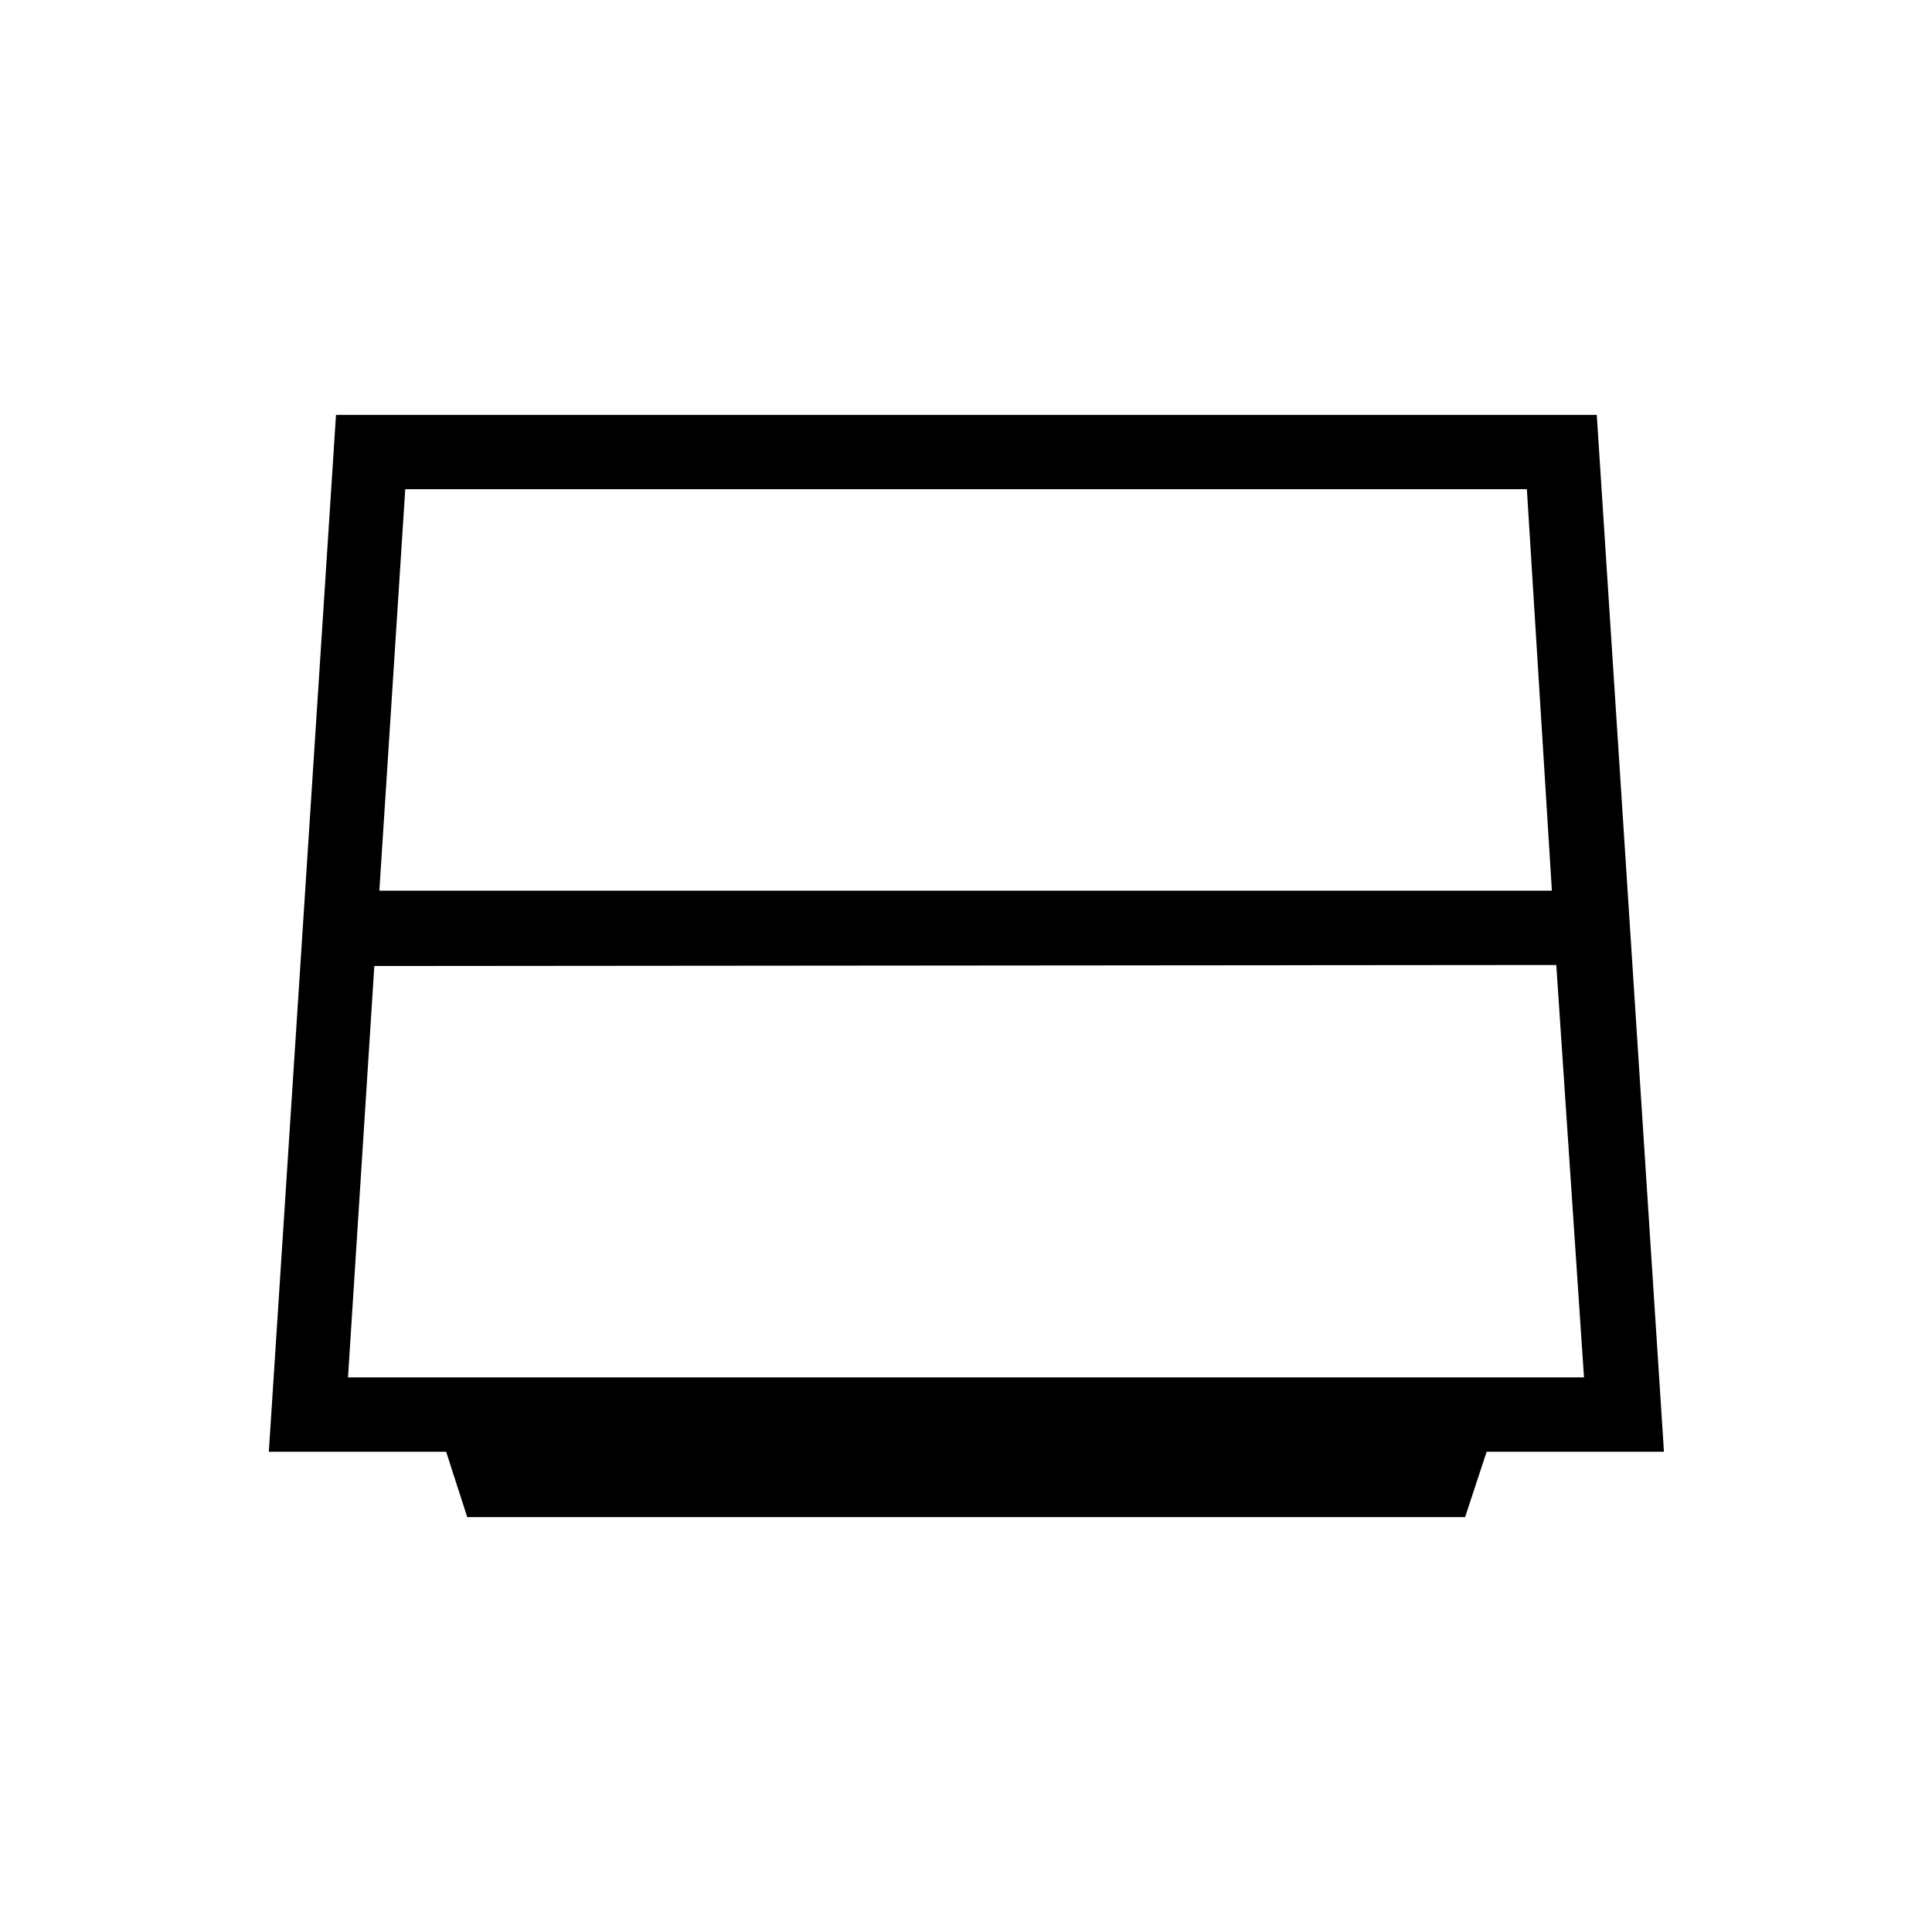 <svg xmlns="http://www.w3.org/2000/svg" height="24" viewBox="0 -960 960 960" width="24"><path d="M188.5-517.42h582.62l-12.43-199.5H201.37l-12.87 199.5ZM186-480l-13.08 204.42h614.16L773.31-480.5 186-480Zm46.17 273.85-10.49-32.5h-88.1l33.38-515.2h626.46l33.39 515.2H738.7l-10.7 32.5H232.17Z"/></svg>